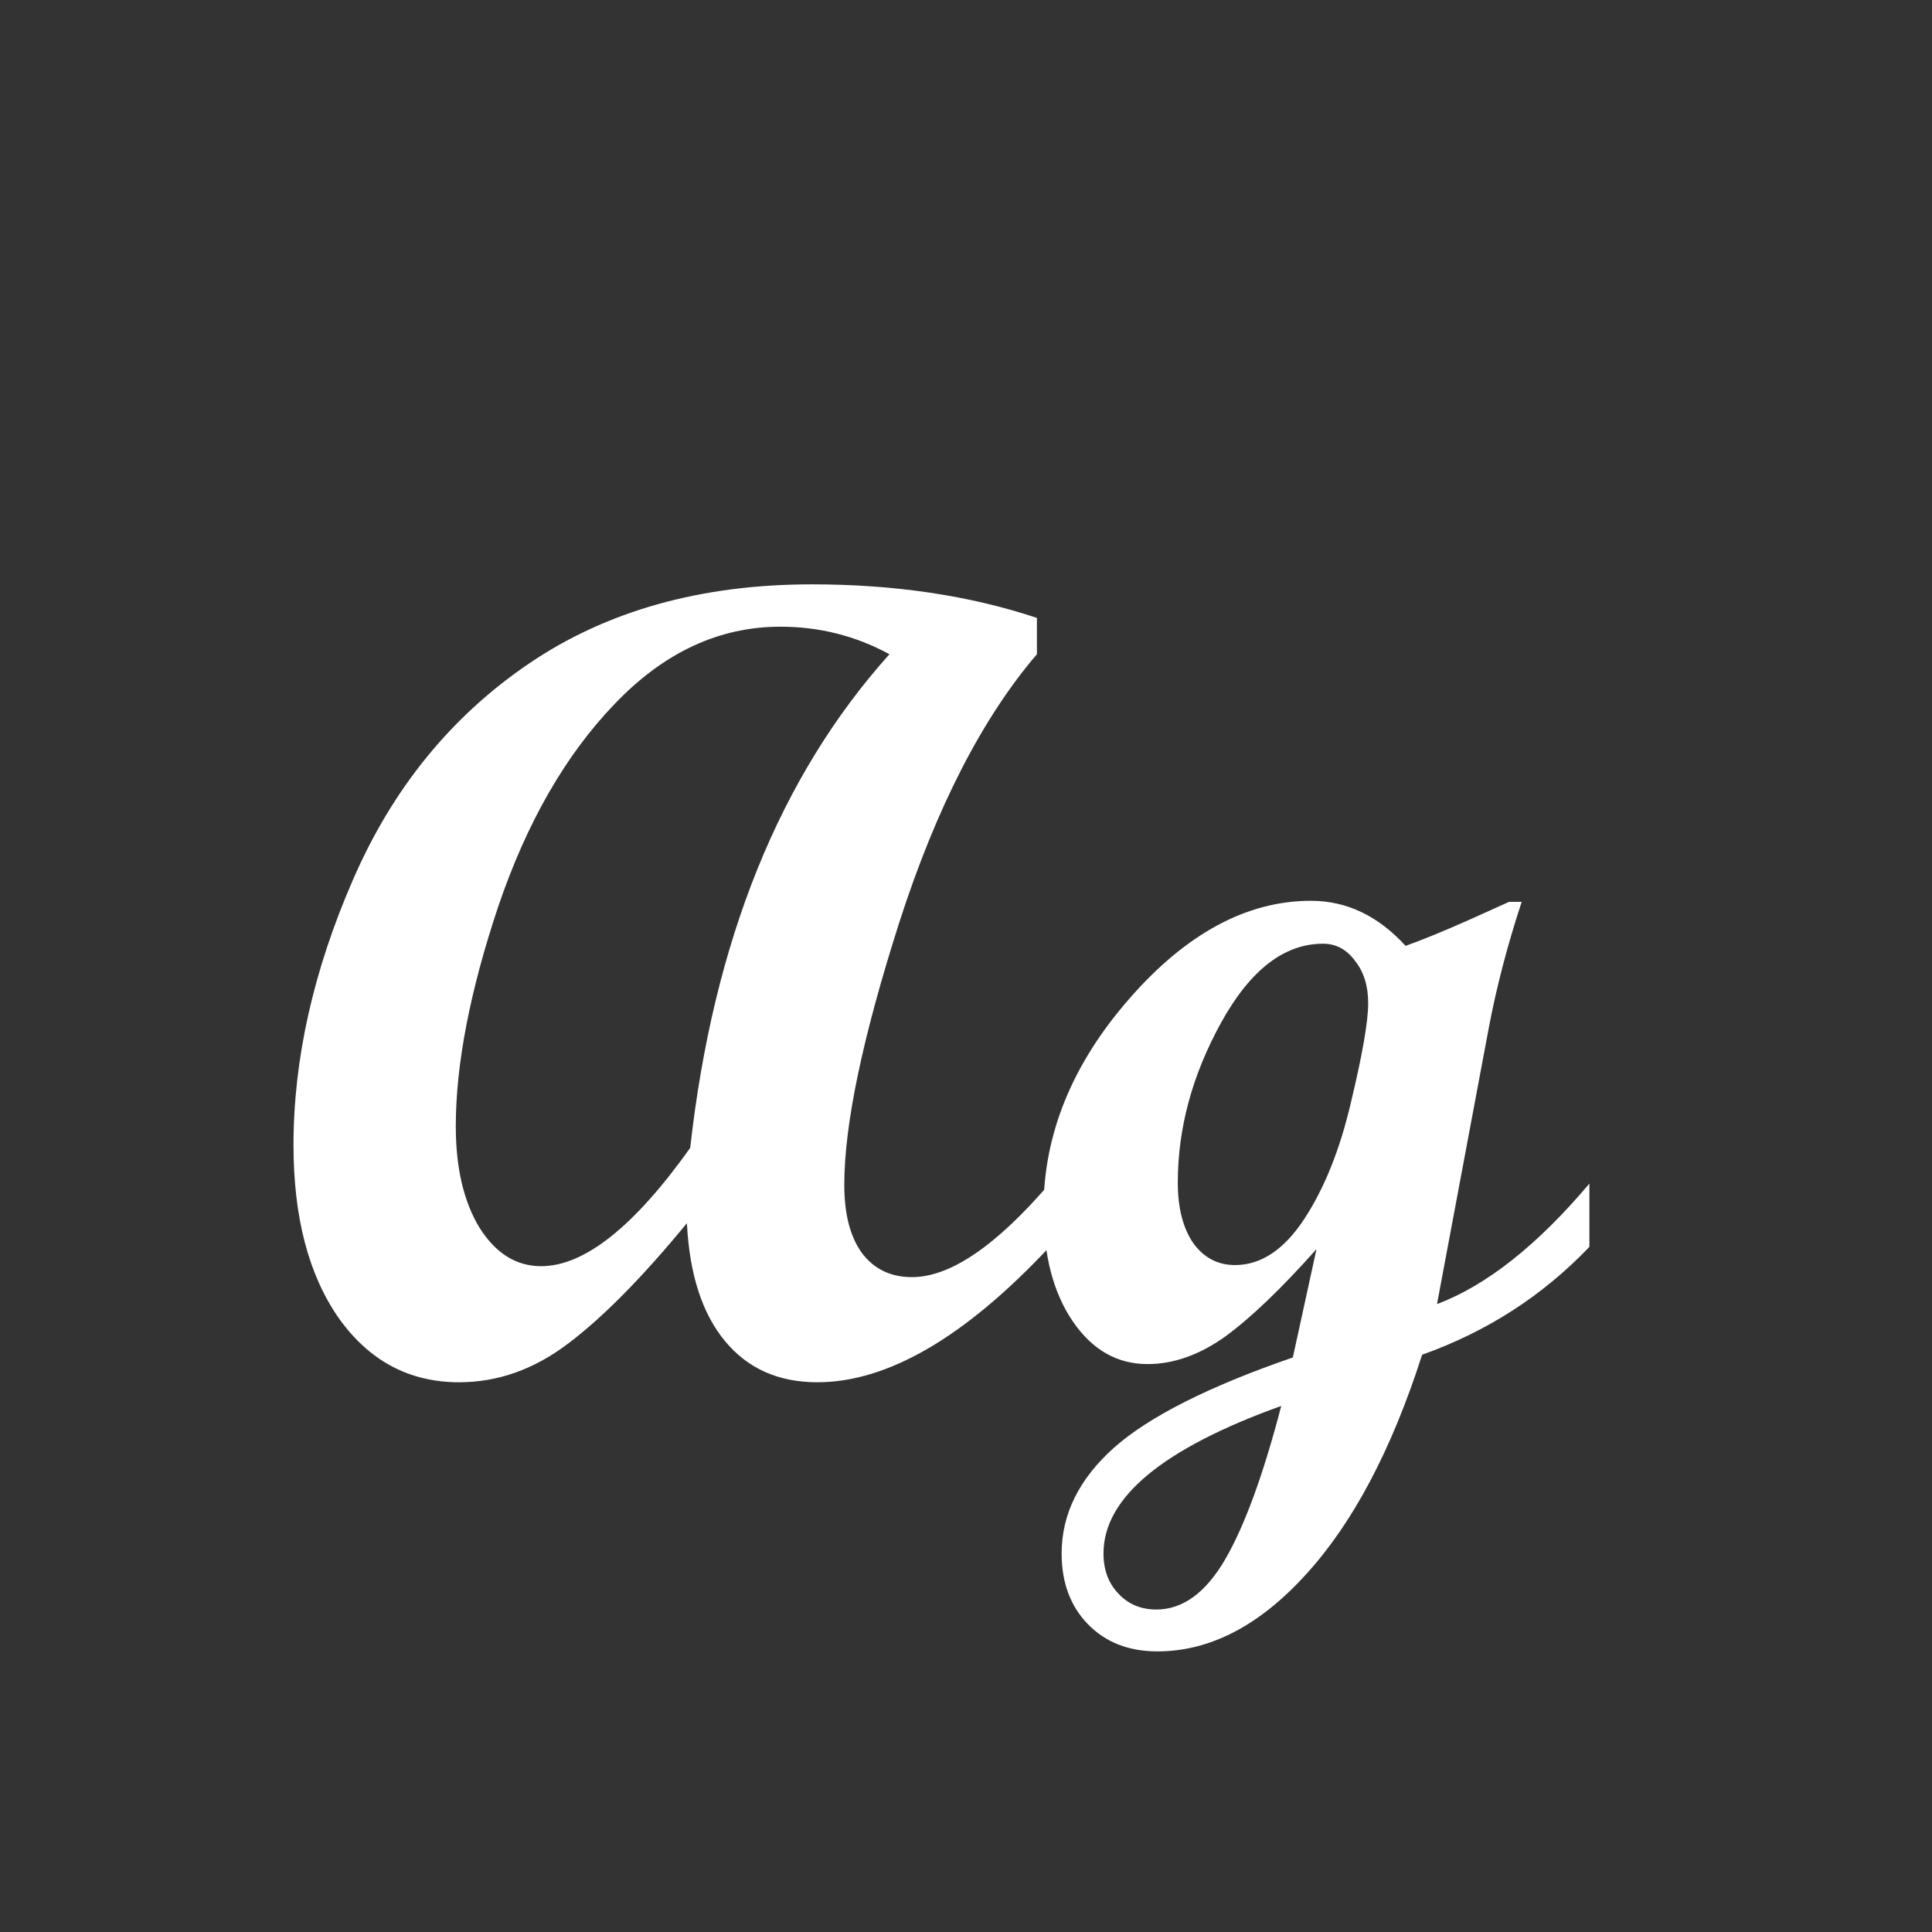 <svg width="24" height="24" viewBox="0 0 24 24" fill="none" xmlns="http://www.w3.org/2000/svg">
<rect x="0" y="0" width="24" height="24" fill="#333333" stroke="none"/>
<path d="M13.038 15.489C11.99 16.61 11.028 17.171 10.153 17.171C9.67 17.171 9.287 17 9.005 16.658C8.722 16.316 8.565 15.829 8.533 15.195C7.982 15.865 7.492 16.362 7.063 16.686C6.64 17.009 6.186 17.171 5.703 17.171C5.083 17.171 4.584 16.904 4.206 16.371C3.832 15.833 3.646 15.118 3.646 14.225C3.646 13.158 3.892 12.06 4.384 10.93C4.876 9.795 5.605 8.899 6.571 8.243C7.537 7.587 8.709 7.259 10.085 7.259C11.115 7.259 12.047 7.398 12.881 7.676V8.127C12.202 8.92 11.632 10.03 11.172 11.456C10.716 12.883 10.488 13.969 10.488 14.717C10.488 15.081 10.561 15.364 10.707 15.565C10.857 15.765 11.065 15.865 11.329 15.865C11.803 15.865 12.373 15.478 13.038 14.703V15.489ZM11.049 8.127C10.63 7.899 10.178 7.785 9.695 7.785C8.934 7.785 8.248 8.104 7.638 8.742C7.027 9.376 6.544 10.216 6.188 11.265C5.838 12.313 5.662 13.222 5.662 13.992C5.662 14.507 5.76 14.926 5.956 15.25C6.157 15.569 6.412 15.729 6.722 15.729C7.259 15.729 7.877 15.239 8.574 14.259C8.861 11.688 9.686 9.645 11.049 8.127ZM19.744 15.489C19.165 16.095 18.473 16.542 17.666 16.829C17.288 18.009 16.807 18.919 16.224 19.557C15.645 20.195 15.03 20.514 14.378 20.514C14.023 20.514 13.735 20.402 13.517 20.179C13.298 19.955 13.188 19.662 13.188 19.297C13.188 18.809 13.405 18.372 13.838 17.984C14.275 17.597 15.016 17.223 16.06 16.863L16.354 15.517C15.916 16.009 15.538 16.371 15.219 16.604C14.9 16.831 14.579 16.945 14.255 16.945C13.877 16.945 13.567 16.768 13.325 16.412C13.084 16.057 12.963 15.594 12.963 15.024C12.963 14.095 13.316 13.224 14.023 12.413C14.733 11.597 15.488 11.19 16.285 11.19C16.727 11.19 17.119 11.376 17.461 11.75C17.666 11.677 17.933 11.568 18.261 11.422L18.746 11.203H18.903C18.726 11.741 18.589 12.265 18.493 12.775L17.851 16.2C18.466 15.968 19.097 15.469 19.744 14.703V15.489ZM15.342 15.715C15.665 15.715 15.953 15.523 16.203 15.141C16.454 14.758 16.648 14.273 16.784 13.685C16.925 13.097 16.996 12.689 16.996 12.461C16.996 12.247 16.941 12.071 16.832 11.935C16.727 11.793 16.595 11.723 16.436 11.723C15.953 11.723 15.531 12.049 15.171 12.7C14.811 13.352 14.631 14.015 14.631 14.69C14.631 15.004 14.695 15.255 14.822 15.441C14.954 15.624 15.128 15.715 15.342 15.715ZM15.916 17.465C14.444 17.994 13.708 18.604 13.708 19.297C13.708 19.502 13.77 19.668 13.893 19.796C14.016 19.928 14.173 19.994 14.364 19.994C14.692 19.994 14.977 19.787 15.219 19.372C15.46 18.957 15.693 18.322 15.916 17.465Z" fill="white"/>
</svg>
